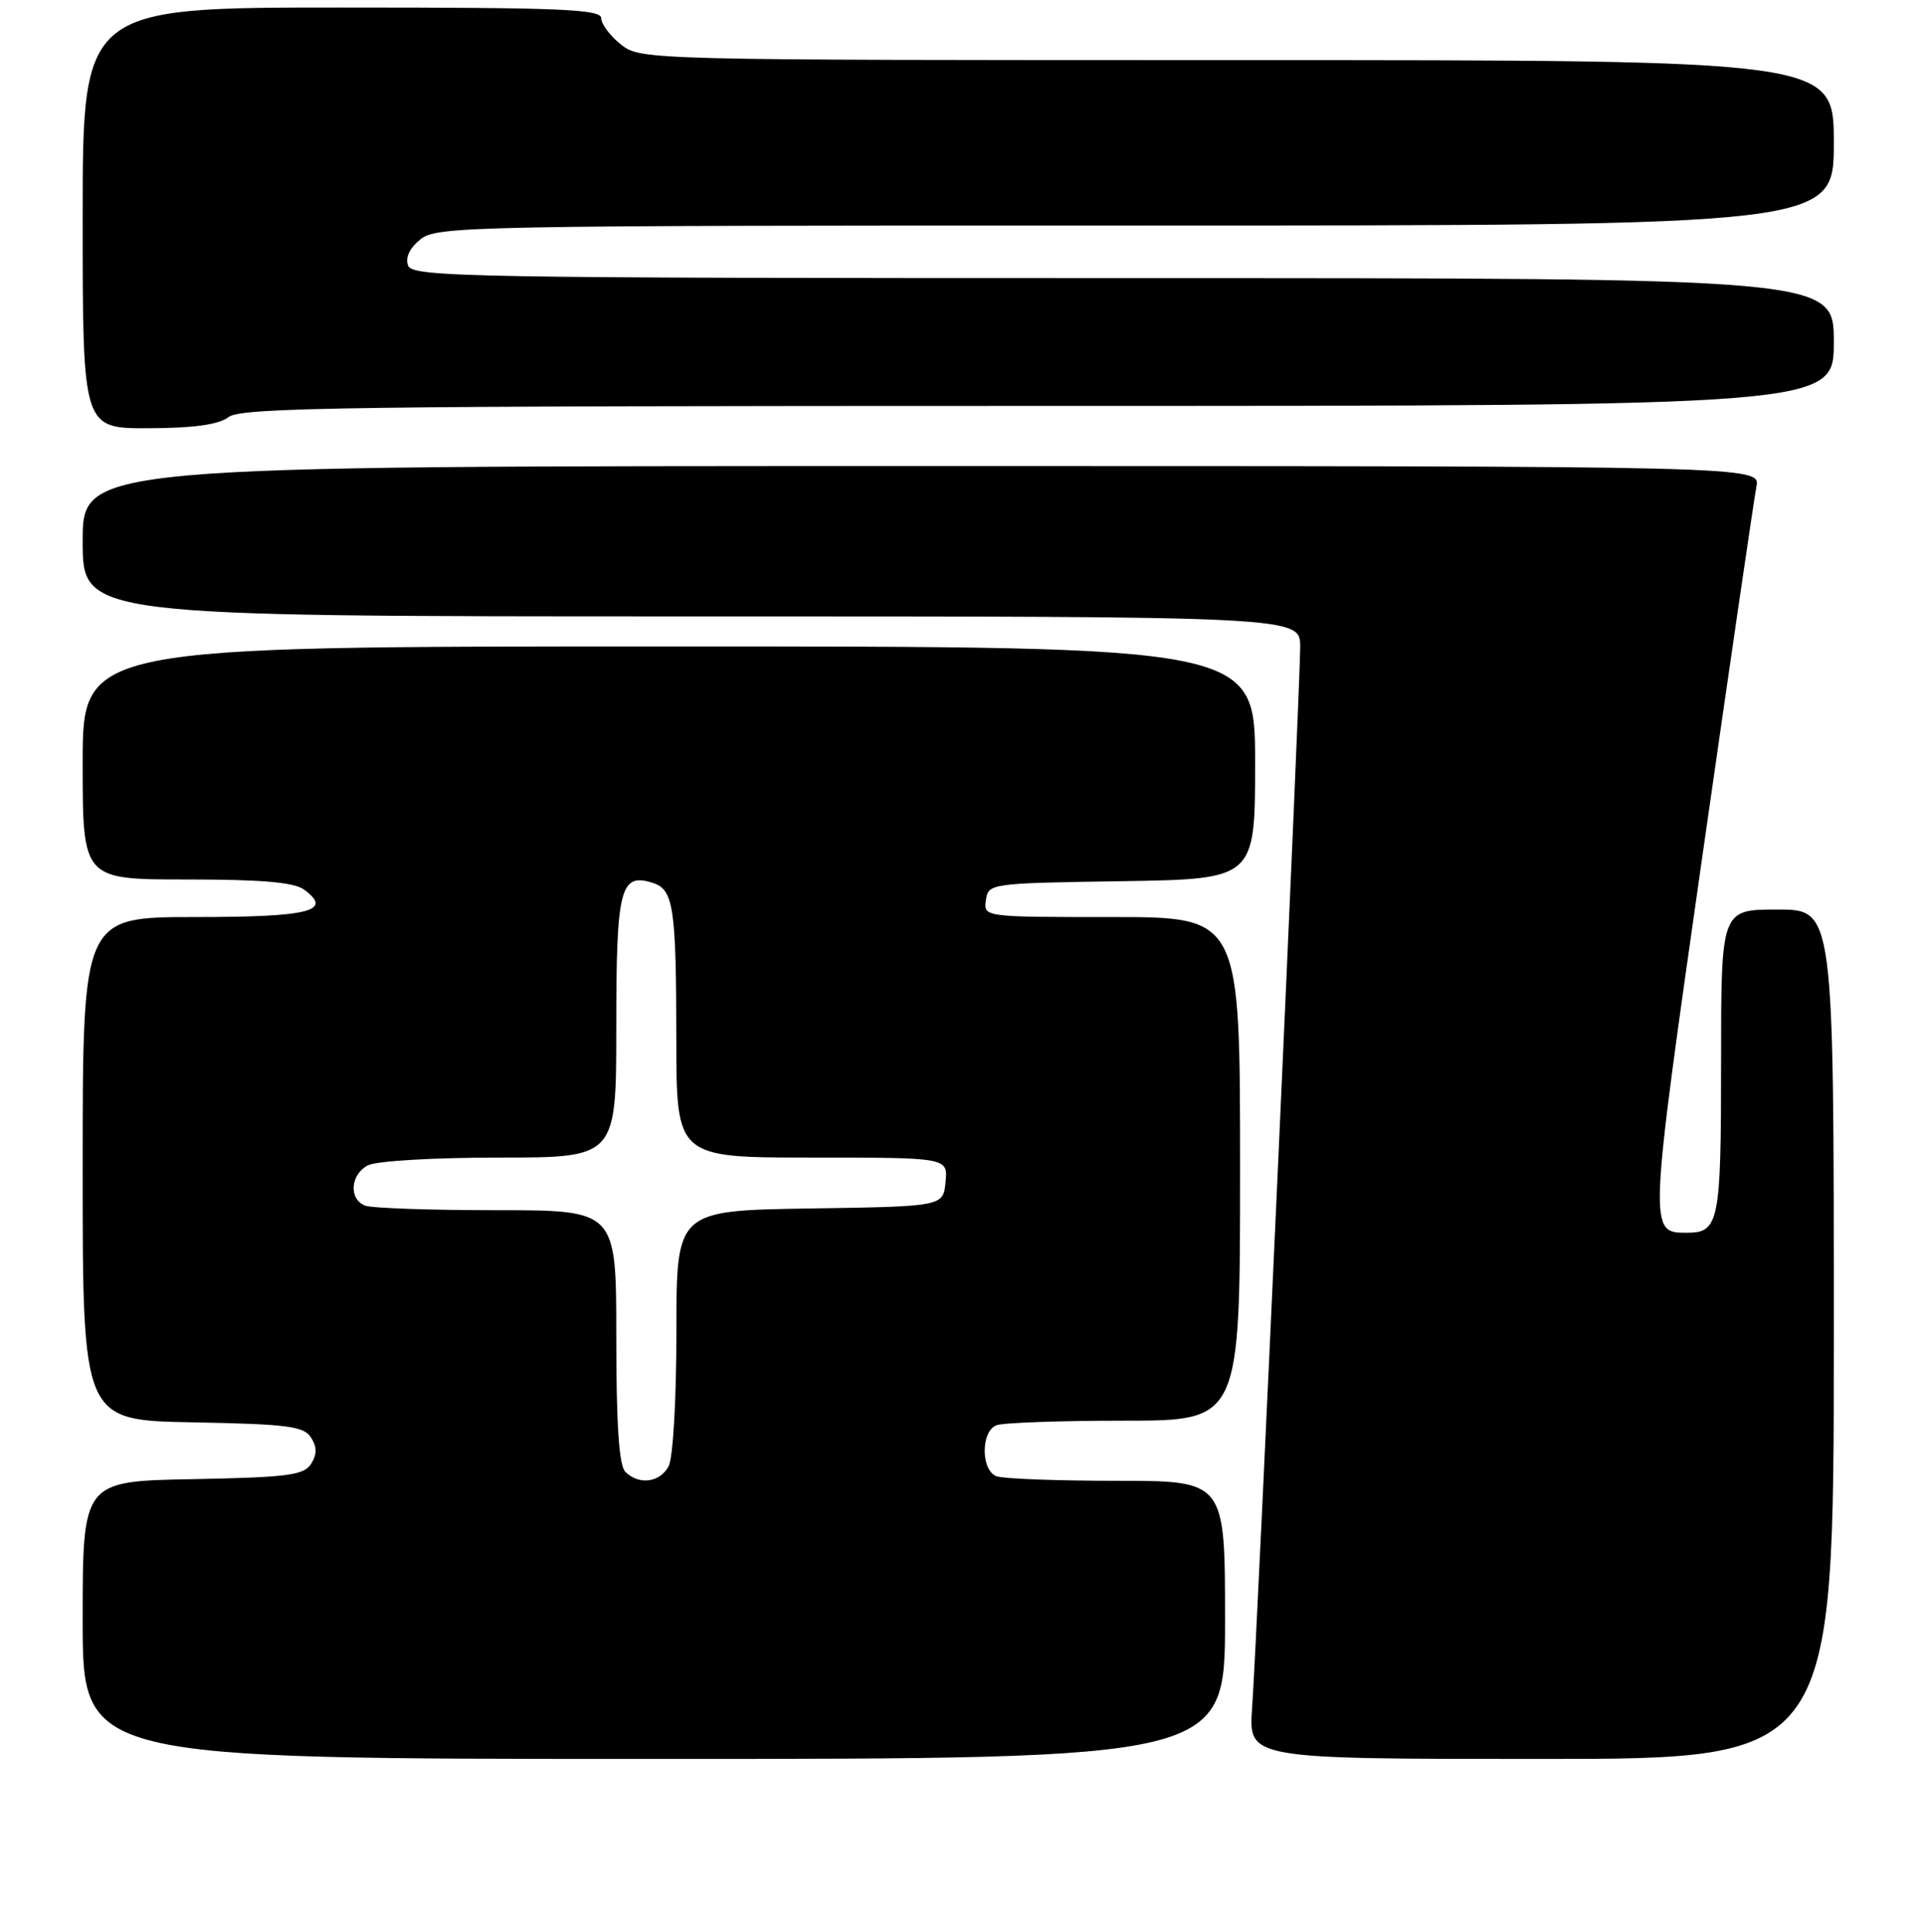 <?xml version="1.0" encoding="UTF-8" standalone="no"?>
<!DOCTYPE svg PUBLIC "-//W3C//DTD SVG 1.1//EN" "http://www.w3.org/Graphics/SVG/1.1/DTD/svg11.dtd" >
<svg xmlns="http://www.w3.org/2000/svg" xmlns:xlink="http://www.w3.org/1999/xlink" version="1.1" viewBox="0 0 256 257">
 <g >
 <path fill="currentColor"
d=" M 163.00 215.50 C 163.00 197.00 163.00 197.00 148.58 197.00 C 140.65 197.00 133.45 196.73 132.58 196.39 C 130.50 195.59 130.50 190.41 132.58 189.61 C 133.45 189.27 141.10 189.00 149.58 189.00 C 165.00 189.00 165.00 189.00 165.00 155.50 C 165.00 122.00 165.00 122.00 147.93 122.00 C 130.86 122.00 130.86 122.00 131.18 119.75 C 131.50 117.53 131.70 117.50 149.25 117.23 C 167.00 116.95 167.00 116.95 167.00 101.48 C 167.00 86.00 167.00 86.00 89.00 86.00 C 11.00 86.00 11.00 86.00 11.00 101.50 C 11.00 117.00 11.00 117.00 24.81 117.00 C 34.81 117.00 39.13 117.37 40.46 118.35 C 44.37 121.21 41.23 122.00 25.94 122.00 C 11.00 122.00 11.00 122.00 11.00 155.47 C 11.00 188.95 11.00 188.95 25.64 189.22 C 38.31 189.46 40.43 189.74 41.39 191.25 C 42.19 192.52 42.19 193.48 41.39 194.75 C 40.43 196.26 38.31 196.54 25.64 196.78 C 11.00 197.05 11.00 197.05 11.00 215.53 C 11.00 234.00 11.00 234.00 87.00 234.00 C 163.00 234.00 163.00 234.00 163.00 215.50 Z  M 244.00 177.50 C 244.00 121.00 244.00 121.00 236.50 121.00 C 229.00 121.00 229.00 121.00 229.00 141.30 C 229.00 162.68 228.73 164.00 224.42 164.00 C 219.36 164.00 219.37 163.91 226.46 114.26 C 230.14 88.54 233.40 66.26 233.70 64.75 C 234.25 62.00 234.25 62.00 122.62 62.00 C 11.00 62.00 11.00 62.00 11.00 72.00 C 11.00 82.00 11.00 82.00 92.00 82.00 C 173.00 82.00 173.00 82.00 173.00 86.06 C 173.00 91.28 167.24 218.33 166.60 227.25 C 166.12 234.00 166.12 234.00 205.06 234.00 C 244.00 234.00 244.00 234.00 244.00 177.50 Z  M 30.44 55.47 C 32.12 54.20 46.71 54.00 138.19 54.00 C 244.00 54.00 244.00 54.00 244.00 45.50 C 244.00 37.00 244.00 37.00 149.47 37.00 C 62.41 37.00 54.89 36.87 54.30 35.34 C 53.90 34.28 54.49 33.02 55.94 31.84 C 58.12 30.08 62.33 30.00 151.11 30.00 C 244.00 30.00 244.00 30.00 244.00 19.00 C 244.00 8.00 244.00 8.00 164.63 8.00 C 85.86 8.00 85.25 7.98 82.63 5.93 C 81.19 4.79 80.00 3.21 80.00 2.43 C 80.00 1.22 74.72 1.00 45.50 1.00 C 11.00 1.00 11.00 1.00 11.00 29.00 C 11.00 57.00 11.00 57.00 19.75 56.97 C 25.85 56.95 29.09 56.49 30.44 55.47 Z  M 83.20 195.80 C 82.36 194.96 82.00 189.53 82.00 177.80 C 82.00 161.00 82.00 161.00 66.08 161.00 C 57.33 161.00 49.45 160.73 48.58 160.39 C 46.39 159.55 46.60 156.28 48.93 155.04 C 50.03 154.45 57.62 154.00 66.43 154.00 C 82.00 154.00 82.00 154.00 82.00 136.62 C 82.00 118.14 82.52 116.08 86.84 117.45 C 89.62 118.33 89.97 120.63 89.99 138.25 C 90.00 154.00 90.00 154.00 108.06 154.00 C 126.13 154.00 126.13 154.00 125.81 157.25 C 125.50 160.50 125.50 160.50 107.75 160.77 C 90.00 161.05 90.00 161.05 90.00 177.09 C 90.00 186.24 89.55 193.96 88.96 195.07 C 87.80 197.25 85.00 197.60 83.20 195.80 Z "/>
</g>
</svg>